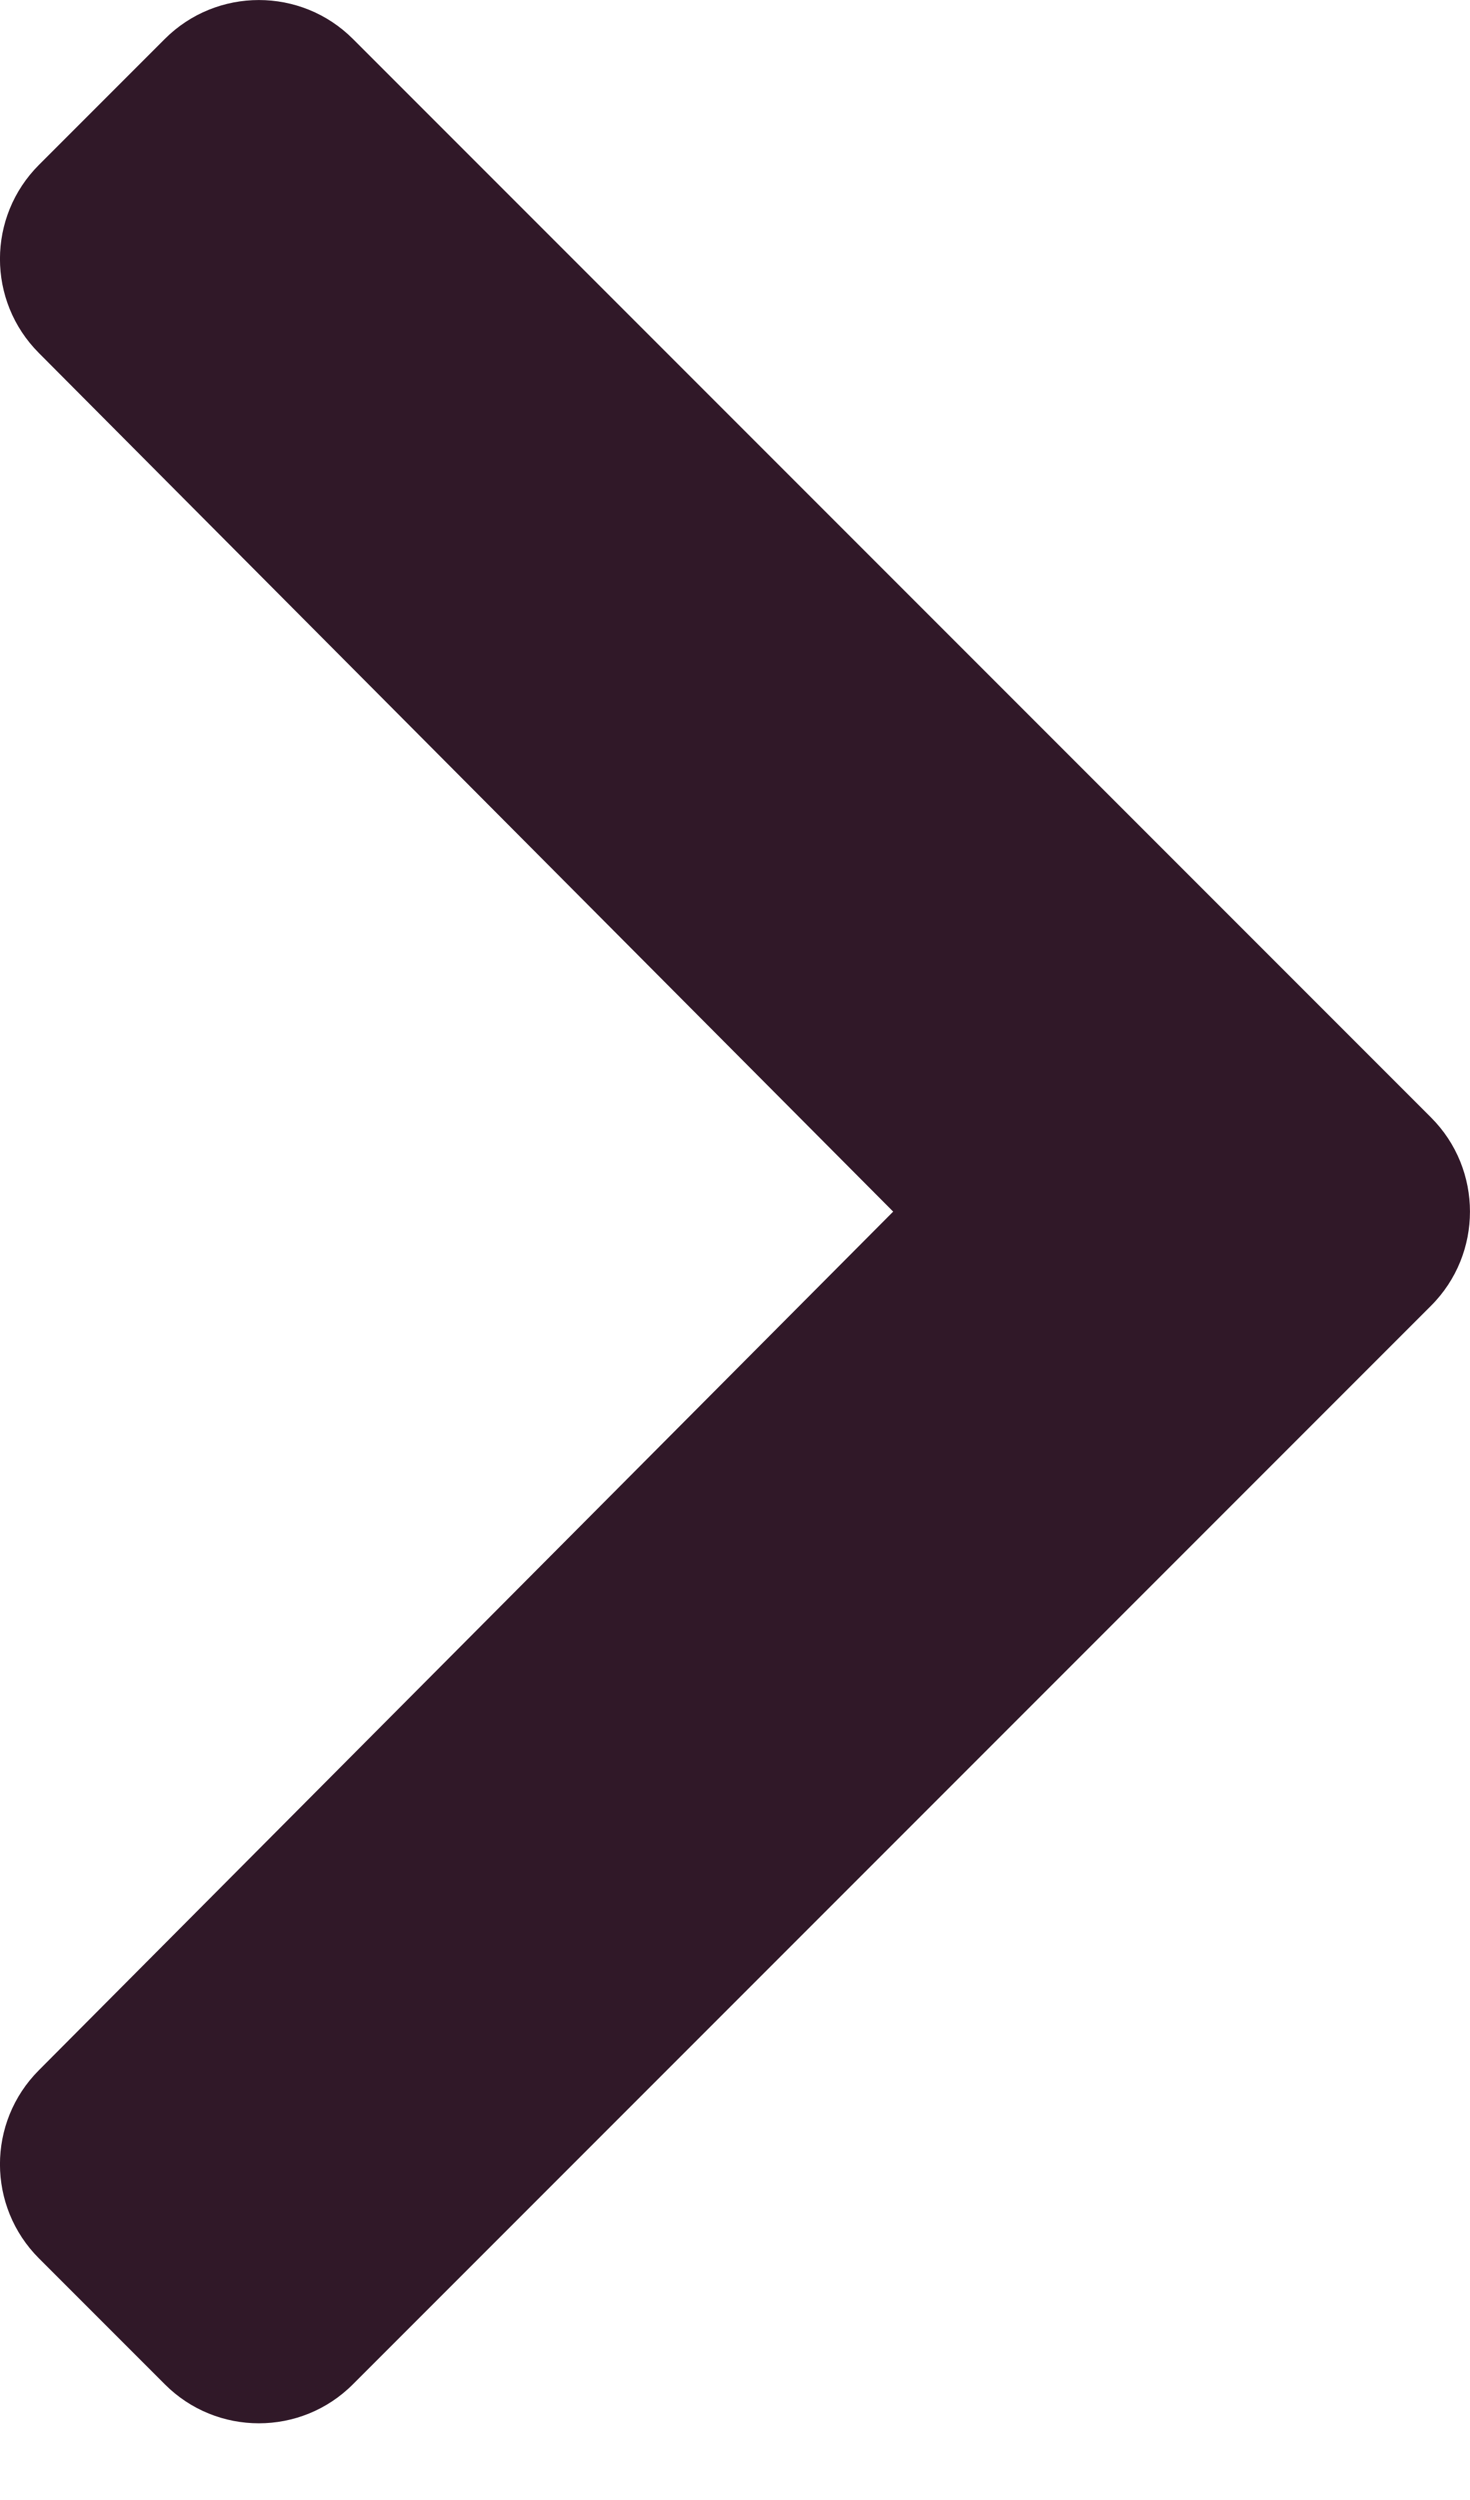 <svg width="10" height="17" viewBox="0 0 10 17" fill="none" xmlns="http://www.w3.org/2000/svg">
<g id="&#240;&#159;&#166;&#134; icon &#34;chevron-right&#34;">
<path id="Vector" d="M9.735 8.879L2.401 16.213C2.048 16.567 1.474 16.567 1.121 16.213L0.265 15.357C-0.088 15.004 -0.089 14.432 0.264 14.078L6.076 8.239L0.264 2.4C-0.089 2.046 -0.088 1.474 0.265 1.121L1.121 0.265C1.474 -0.088 2.048 -0.088 2.401 0.265L9.735 7.599C10.088 7.952 10.088 8.526 9.735 8.879Z" fill="#301828"/>
</g>
</svg>
